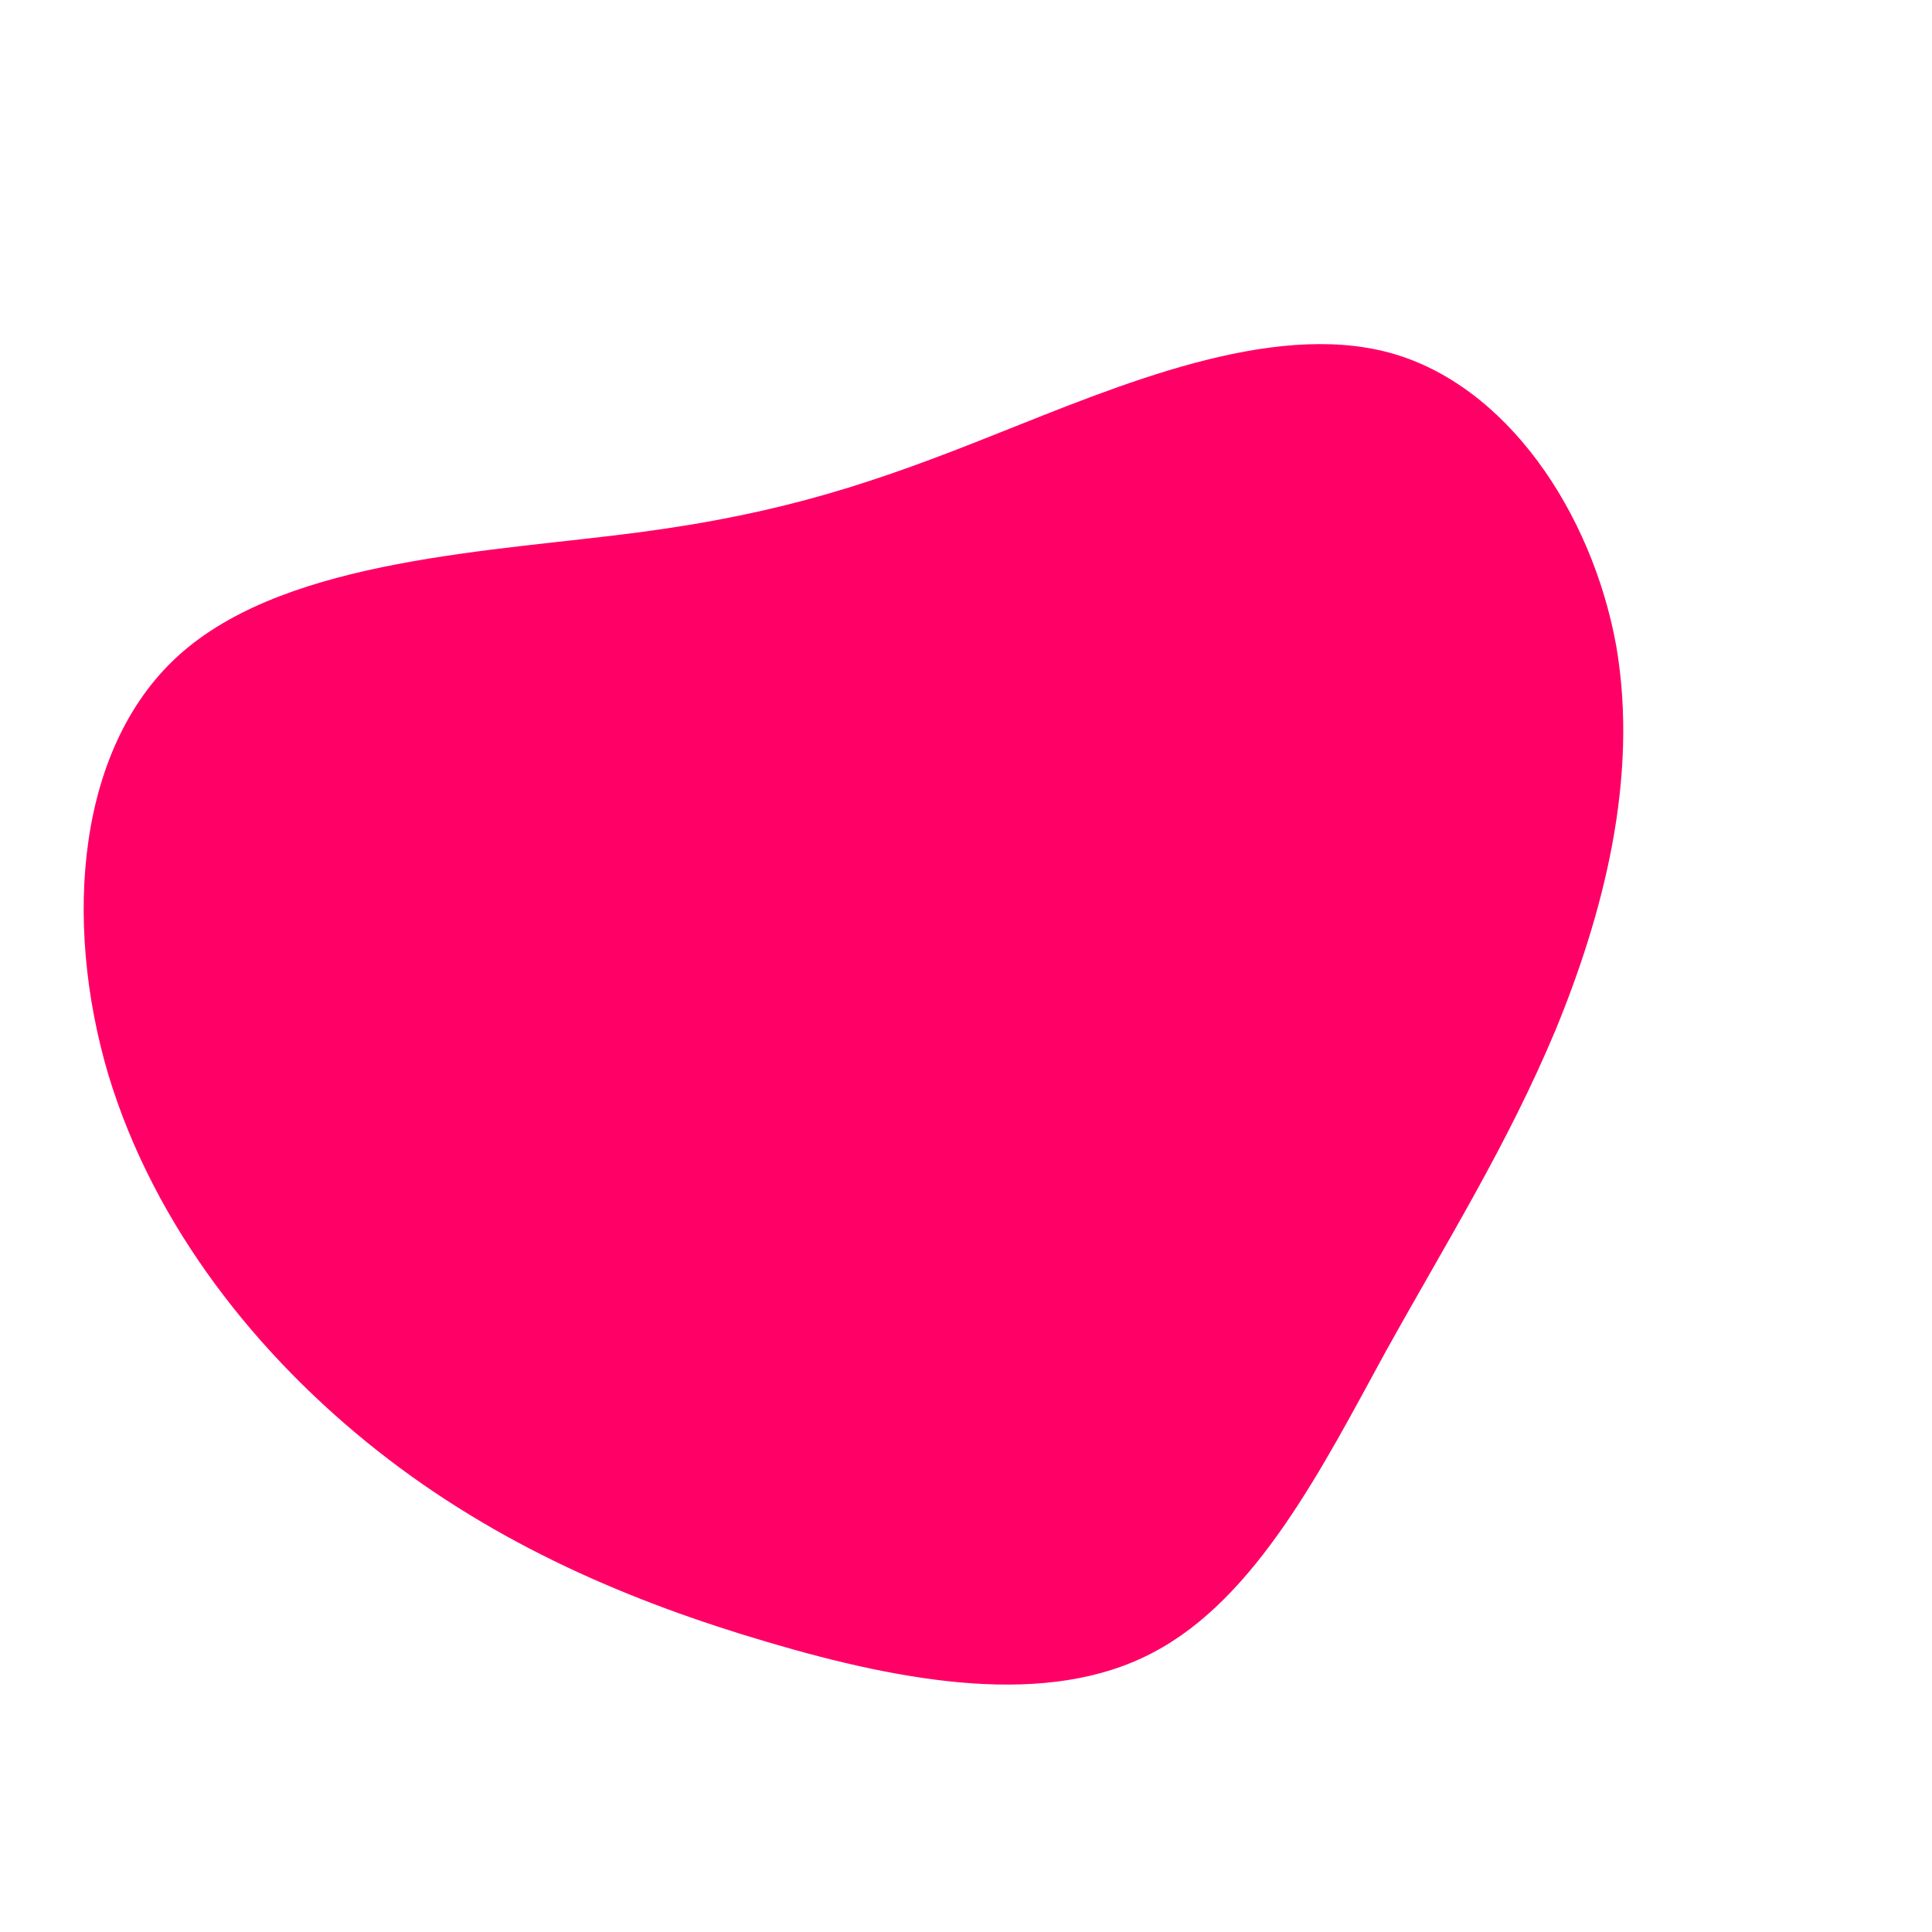 <?xml version="1.0" standalone="no"?>
<svg viewBox="0 0 200 200" xmlns="http://www.w3.org/2000/svg">
  <path fill="#FF0066" d="M43.8,-63.5C56,-60.2,64.8,-46.9,67.3,-33.2C69.7,-19.4,65.9,-5.2,61,6.7C56,18.6,49.9,28.3,43.4,40C37,51.7,30.1,65.5,19.3,71.1C8.5,76.8,-6.3,74.2,-20.5,70C-34.8,65.8,-48.6,59.9,-60.9,50.2C-73.2,40.5,-84,27.1,-88.8,11.2C-93.5,-4.7,-92.1,-23.1,-81,-32.6C-69.8,-42.2,-48.9,-42.9,-33.8,-44.9C-18.7,-46.9,-9.3,-50.1,3.2,-55.1C15.8,-60.1,31.5,-66.8,43.8,-63.5Z" transform="translate(100 100)" />
</svg>
